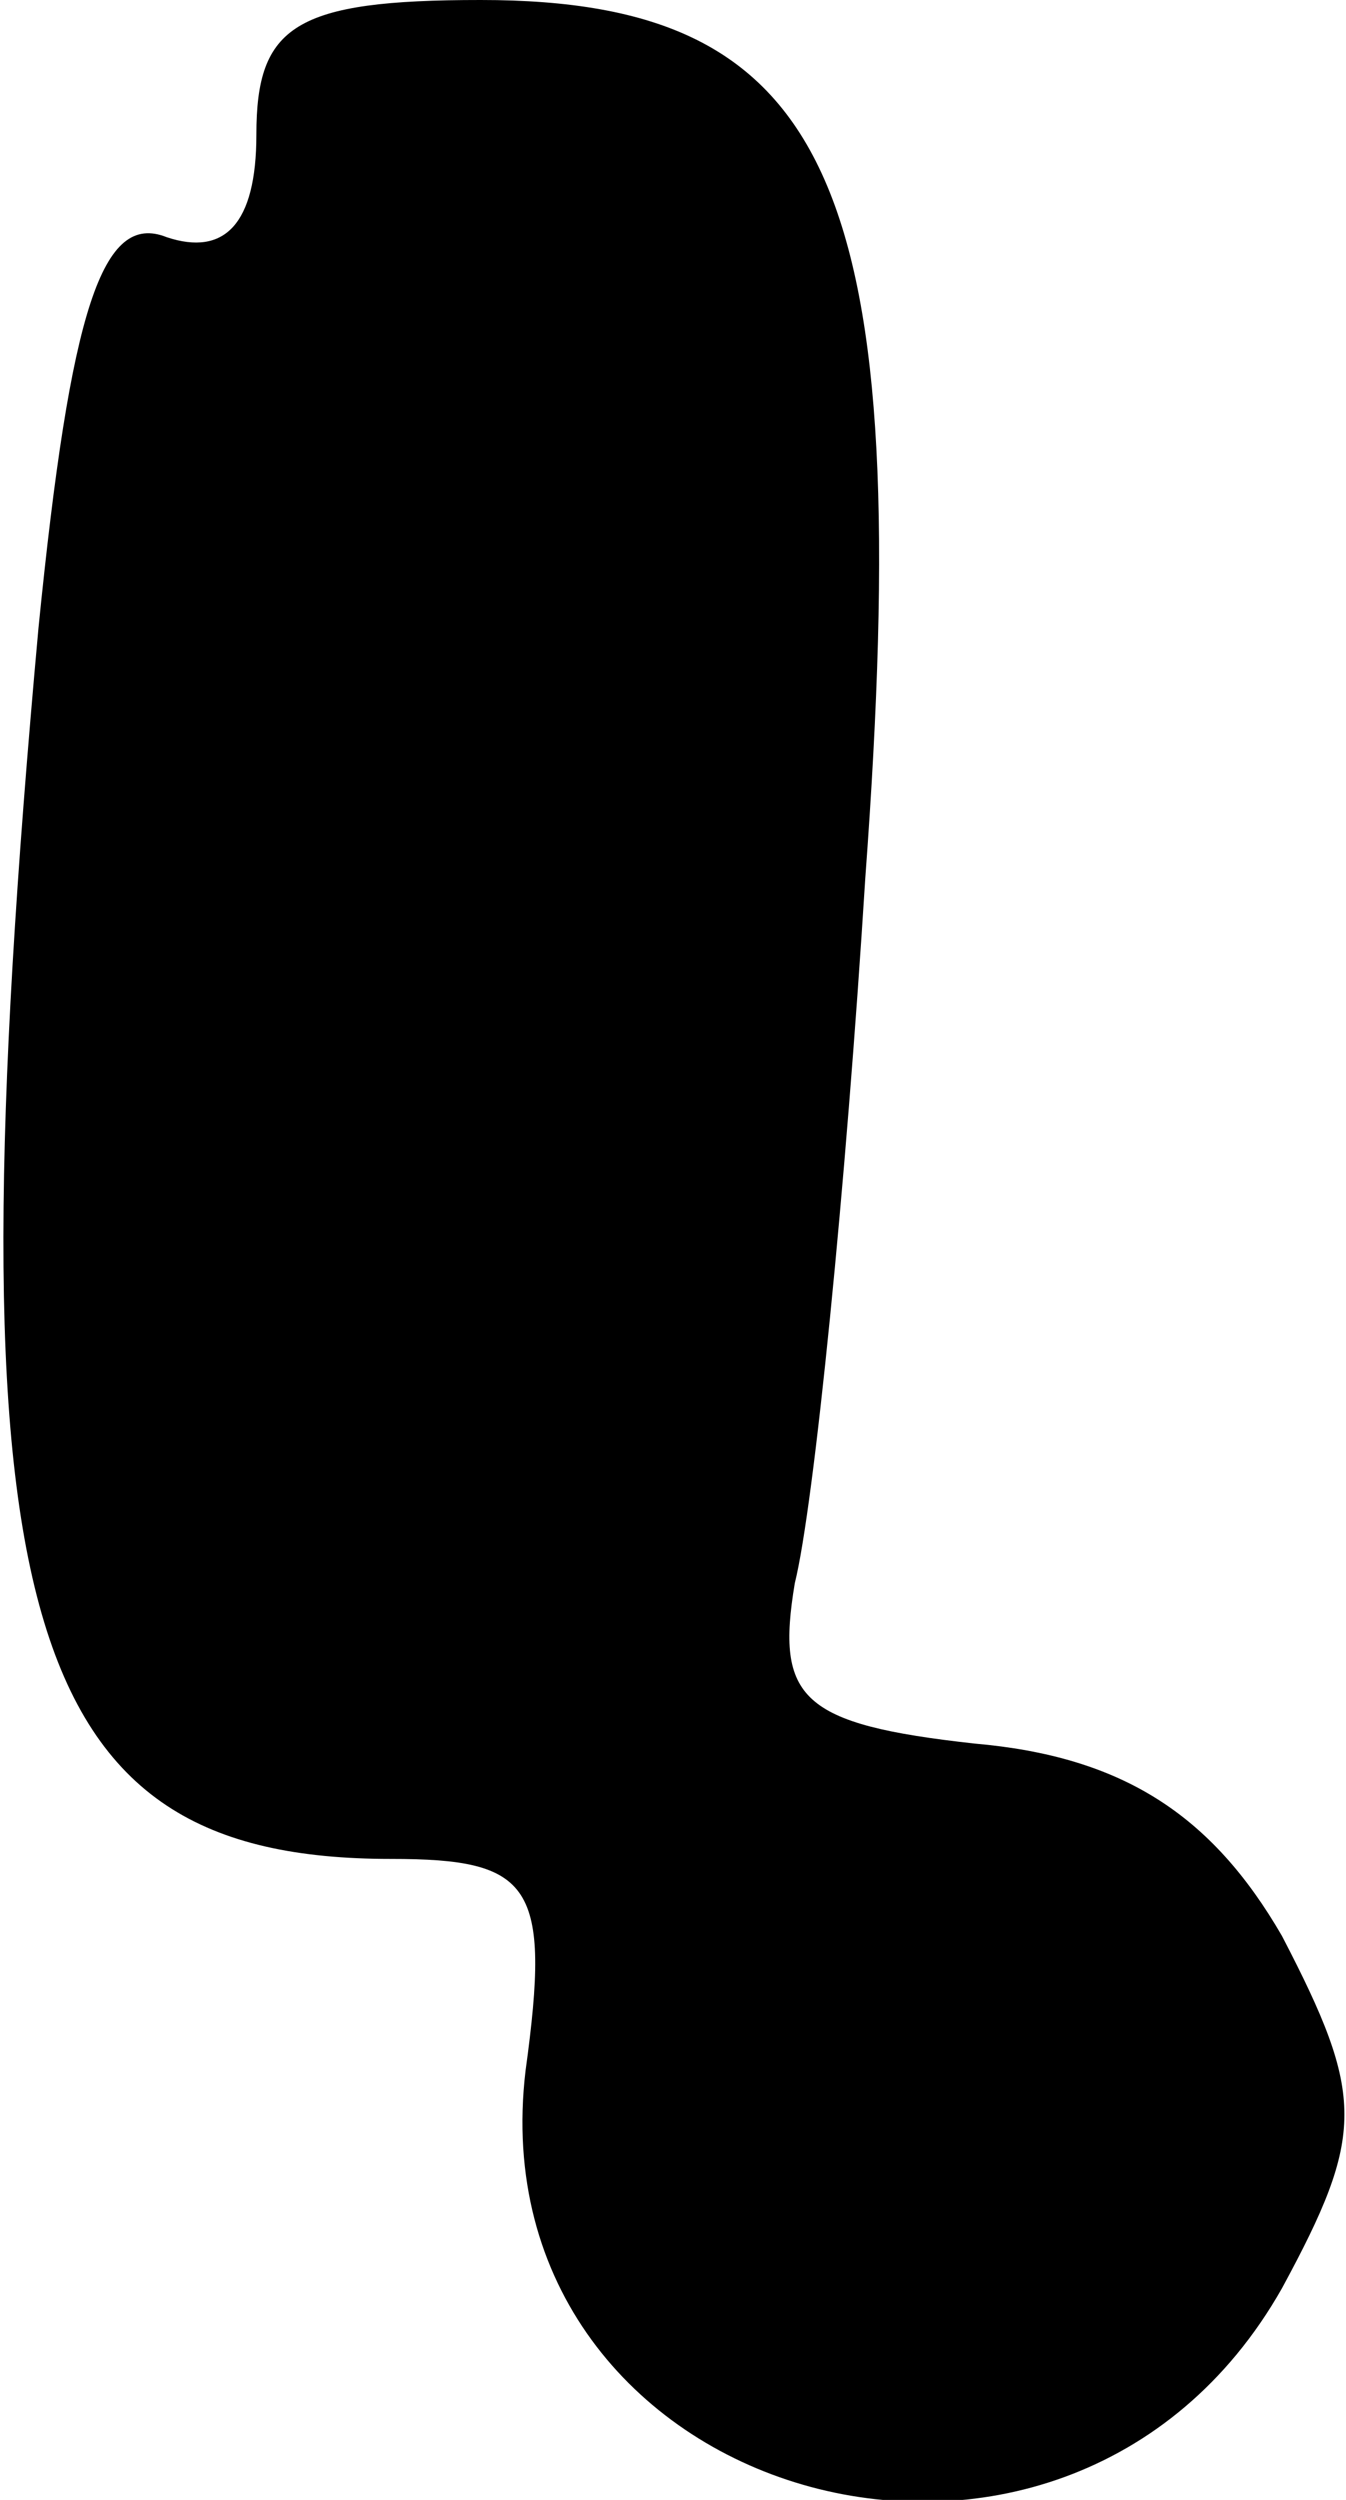 <?xml version="1.0" standalone="no"?>
<!DOCTYPE svg PUBLIC "-//W3C//DTD SVG 20010904//EN"
 "http://www.w3.org/TR/2001/REC-SVG-20010904/DTD/svg10.dtd">
<svg version="1.0" xmlns="http://www.w3.org/2000/svg"
 width="21pt" height="39pt" viewBox="0 0 21 39"
 preserveAspectRatio="xMidYMid meet">
<g transform="translate(0,39) scale(0.1,-0.1)"
fill="#000000" stroke="none">
<path fill="#000000" stroke="none" d="M40 369 c0 -14 -5 -19 -14 -16 -10 4
-15 -11 -20 -61 -14 -154 -3 -192 55 -192 22 0 25 -4 21 -33 -8 -67 84 -94
118 -34 13 24 13 30 0 55 -11 19 -25 28 -48 30 -27 3 -31 7 -28 25 3 12 8 62
11 110 8 108 -5 137 -60 137 -29 0 -35 -4 -35 -21z"/>
</g>
</svg>
